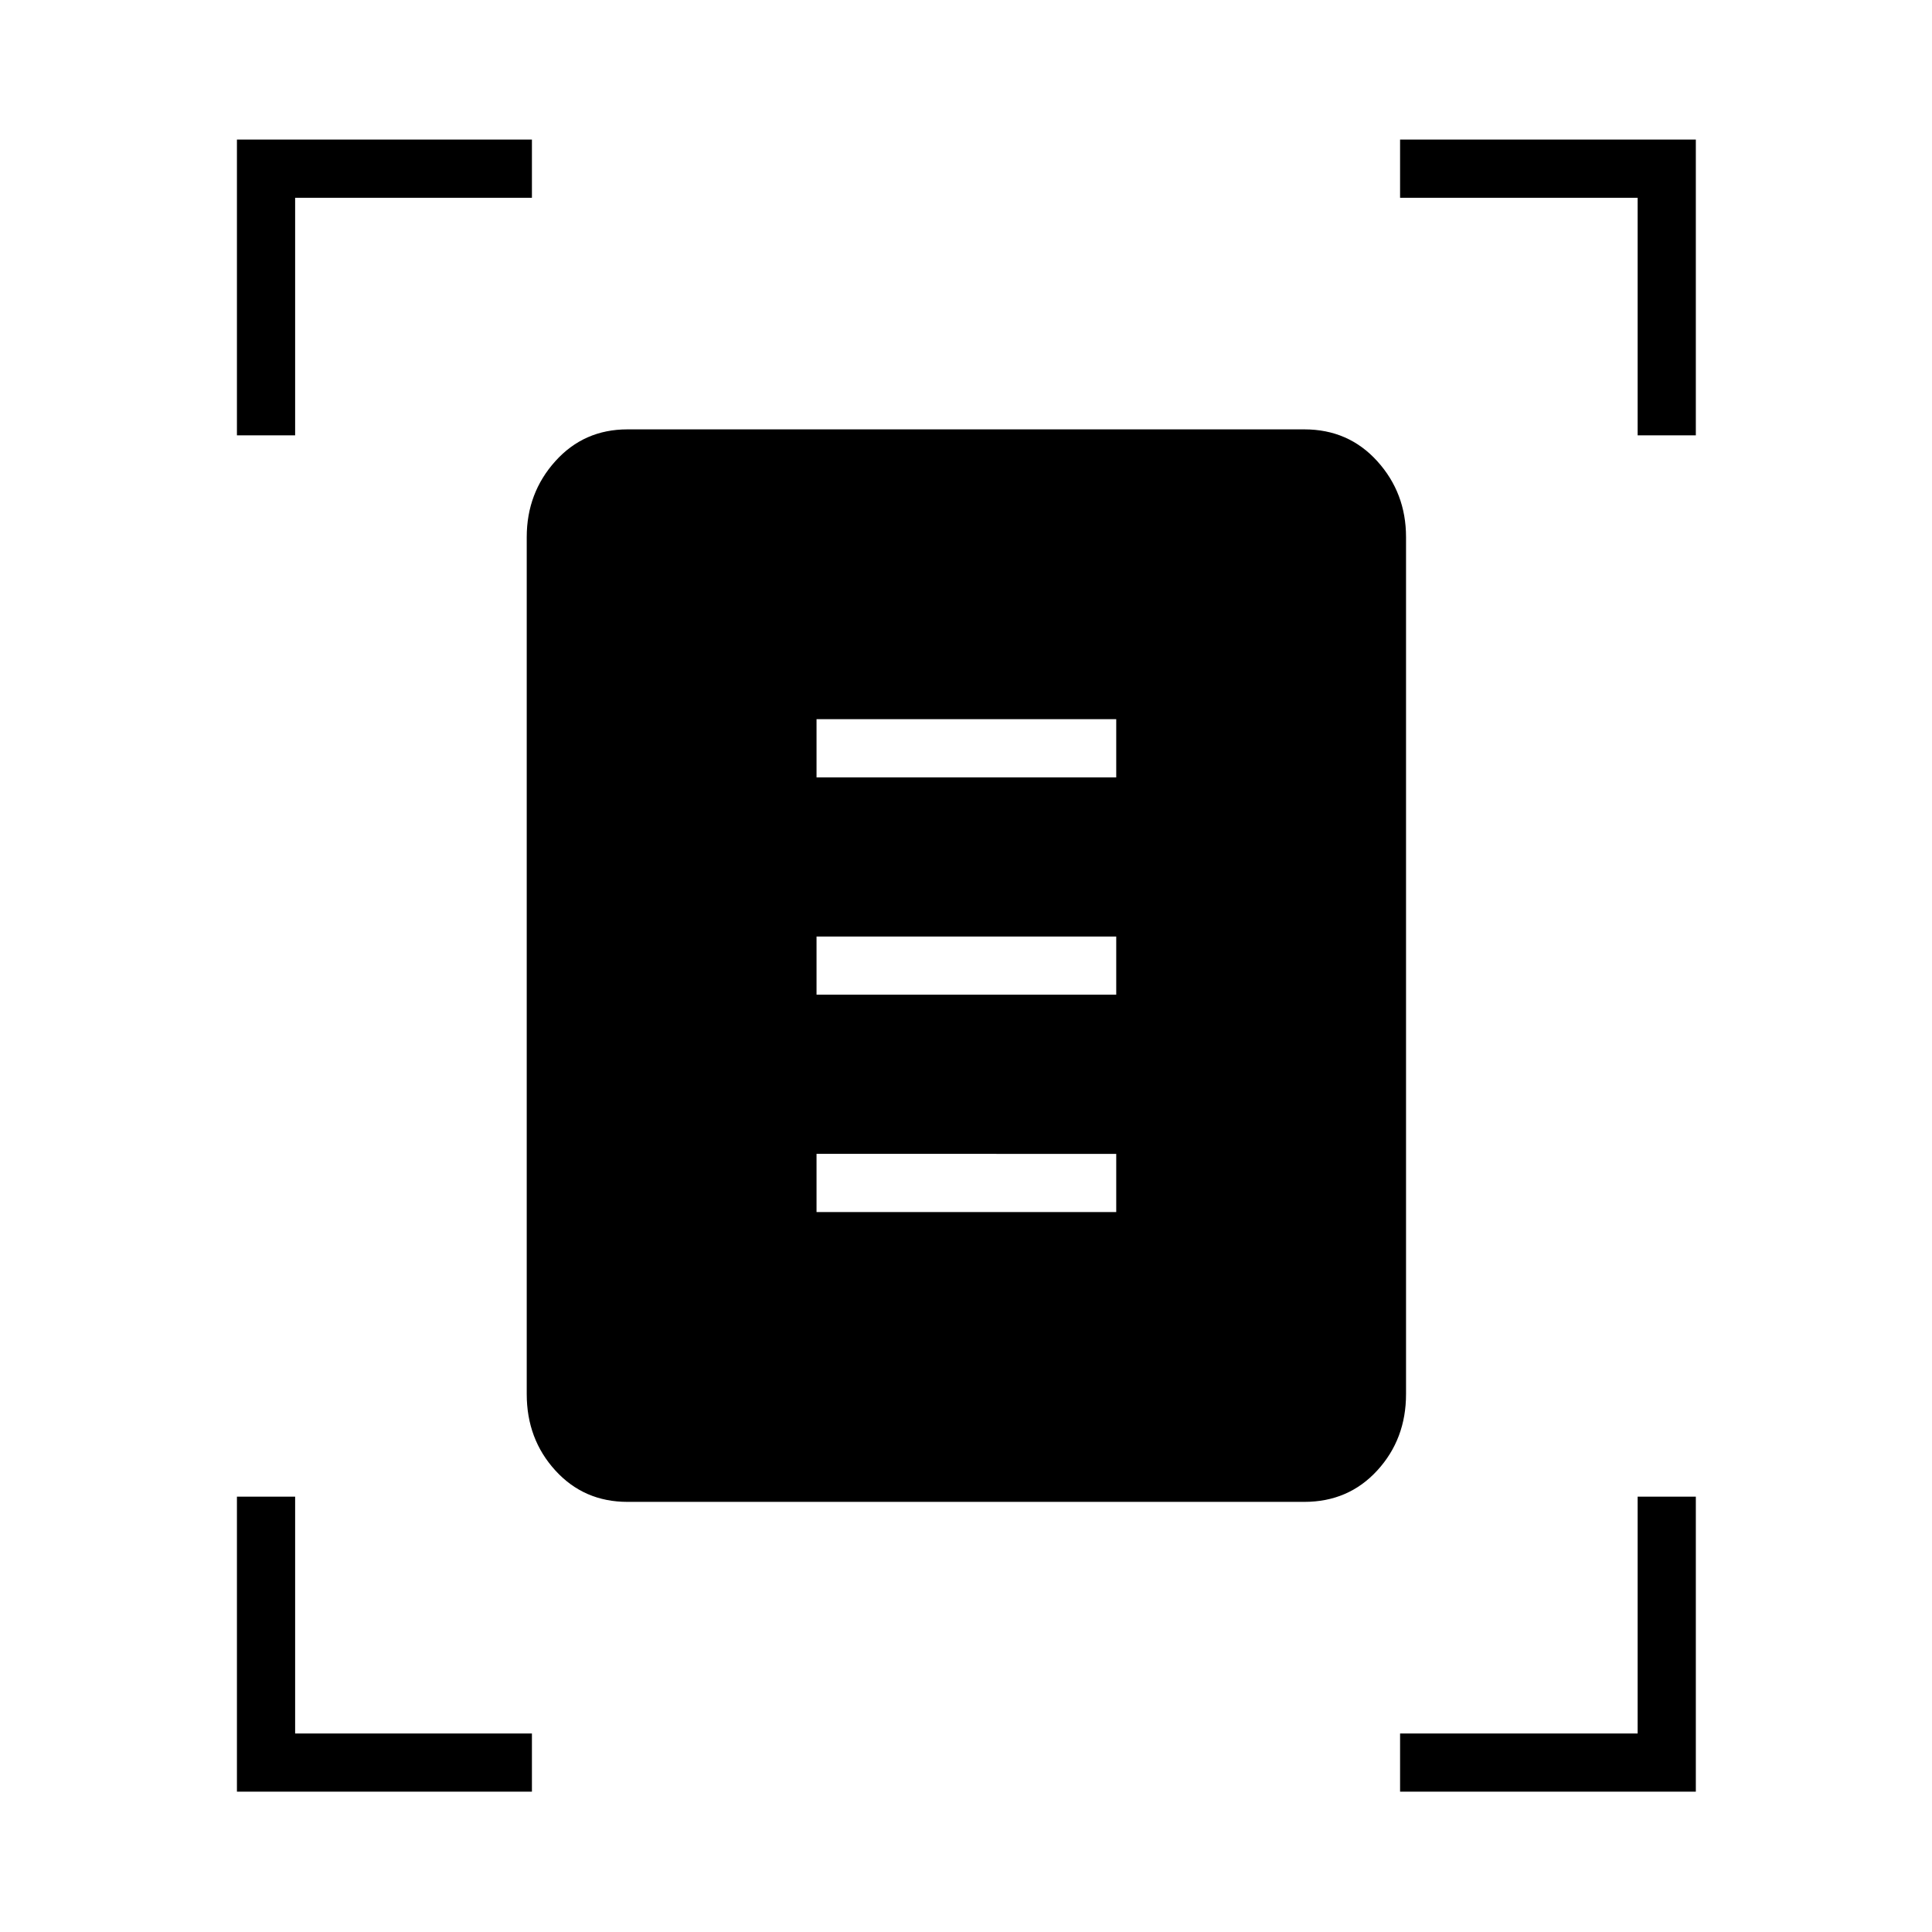 <svg xmlns="http://www.w3.org/2000/svg" height="20" viewBox="0 -960 960 960" width="20"><path d="M117.73-743.69v-146.96h146.58v28.92H146.65v118.04h-28.92Zm696 0v-118.04H695.69v-28.92h146.96v146.96h-28.92Zm-696 673.96v-146.58h28.92v117.66h117.66v28.92H117.73Zm577.96 0v-28.92h118.04v-117.66h28.92v146.58H695.69Zm-383.92-144q-21.6 0-35.82-15.6-14.22-15.59-14.22-37.94v-425.85q0-21.93 14.22-37.73 14.22-15.8 35.82-15.8h336.35q21.93 0 36.23 15.8 14.3 15.8 14.3 37.73v425.85q0 22.35-14.3 37.94-14.3 15.6-36.23 15.6H311.77Zm93.96-360h148.92v-28.92H405.73v28.92Zm0 108h148.92v-28.92H405.73v28.92Zm0 108h148.92v-28.92H405.73v28.92Z"/></svg>